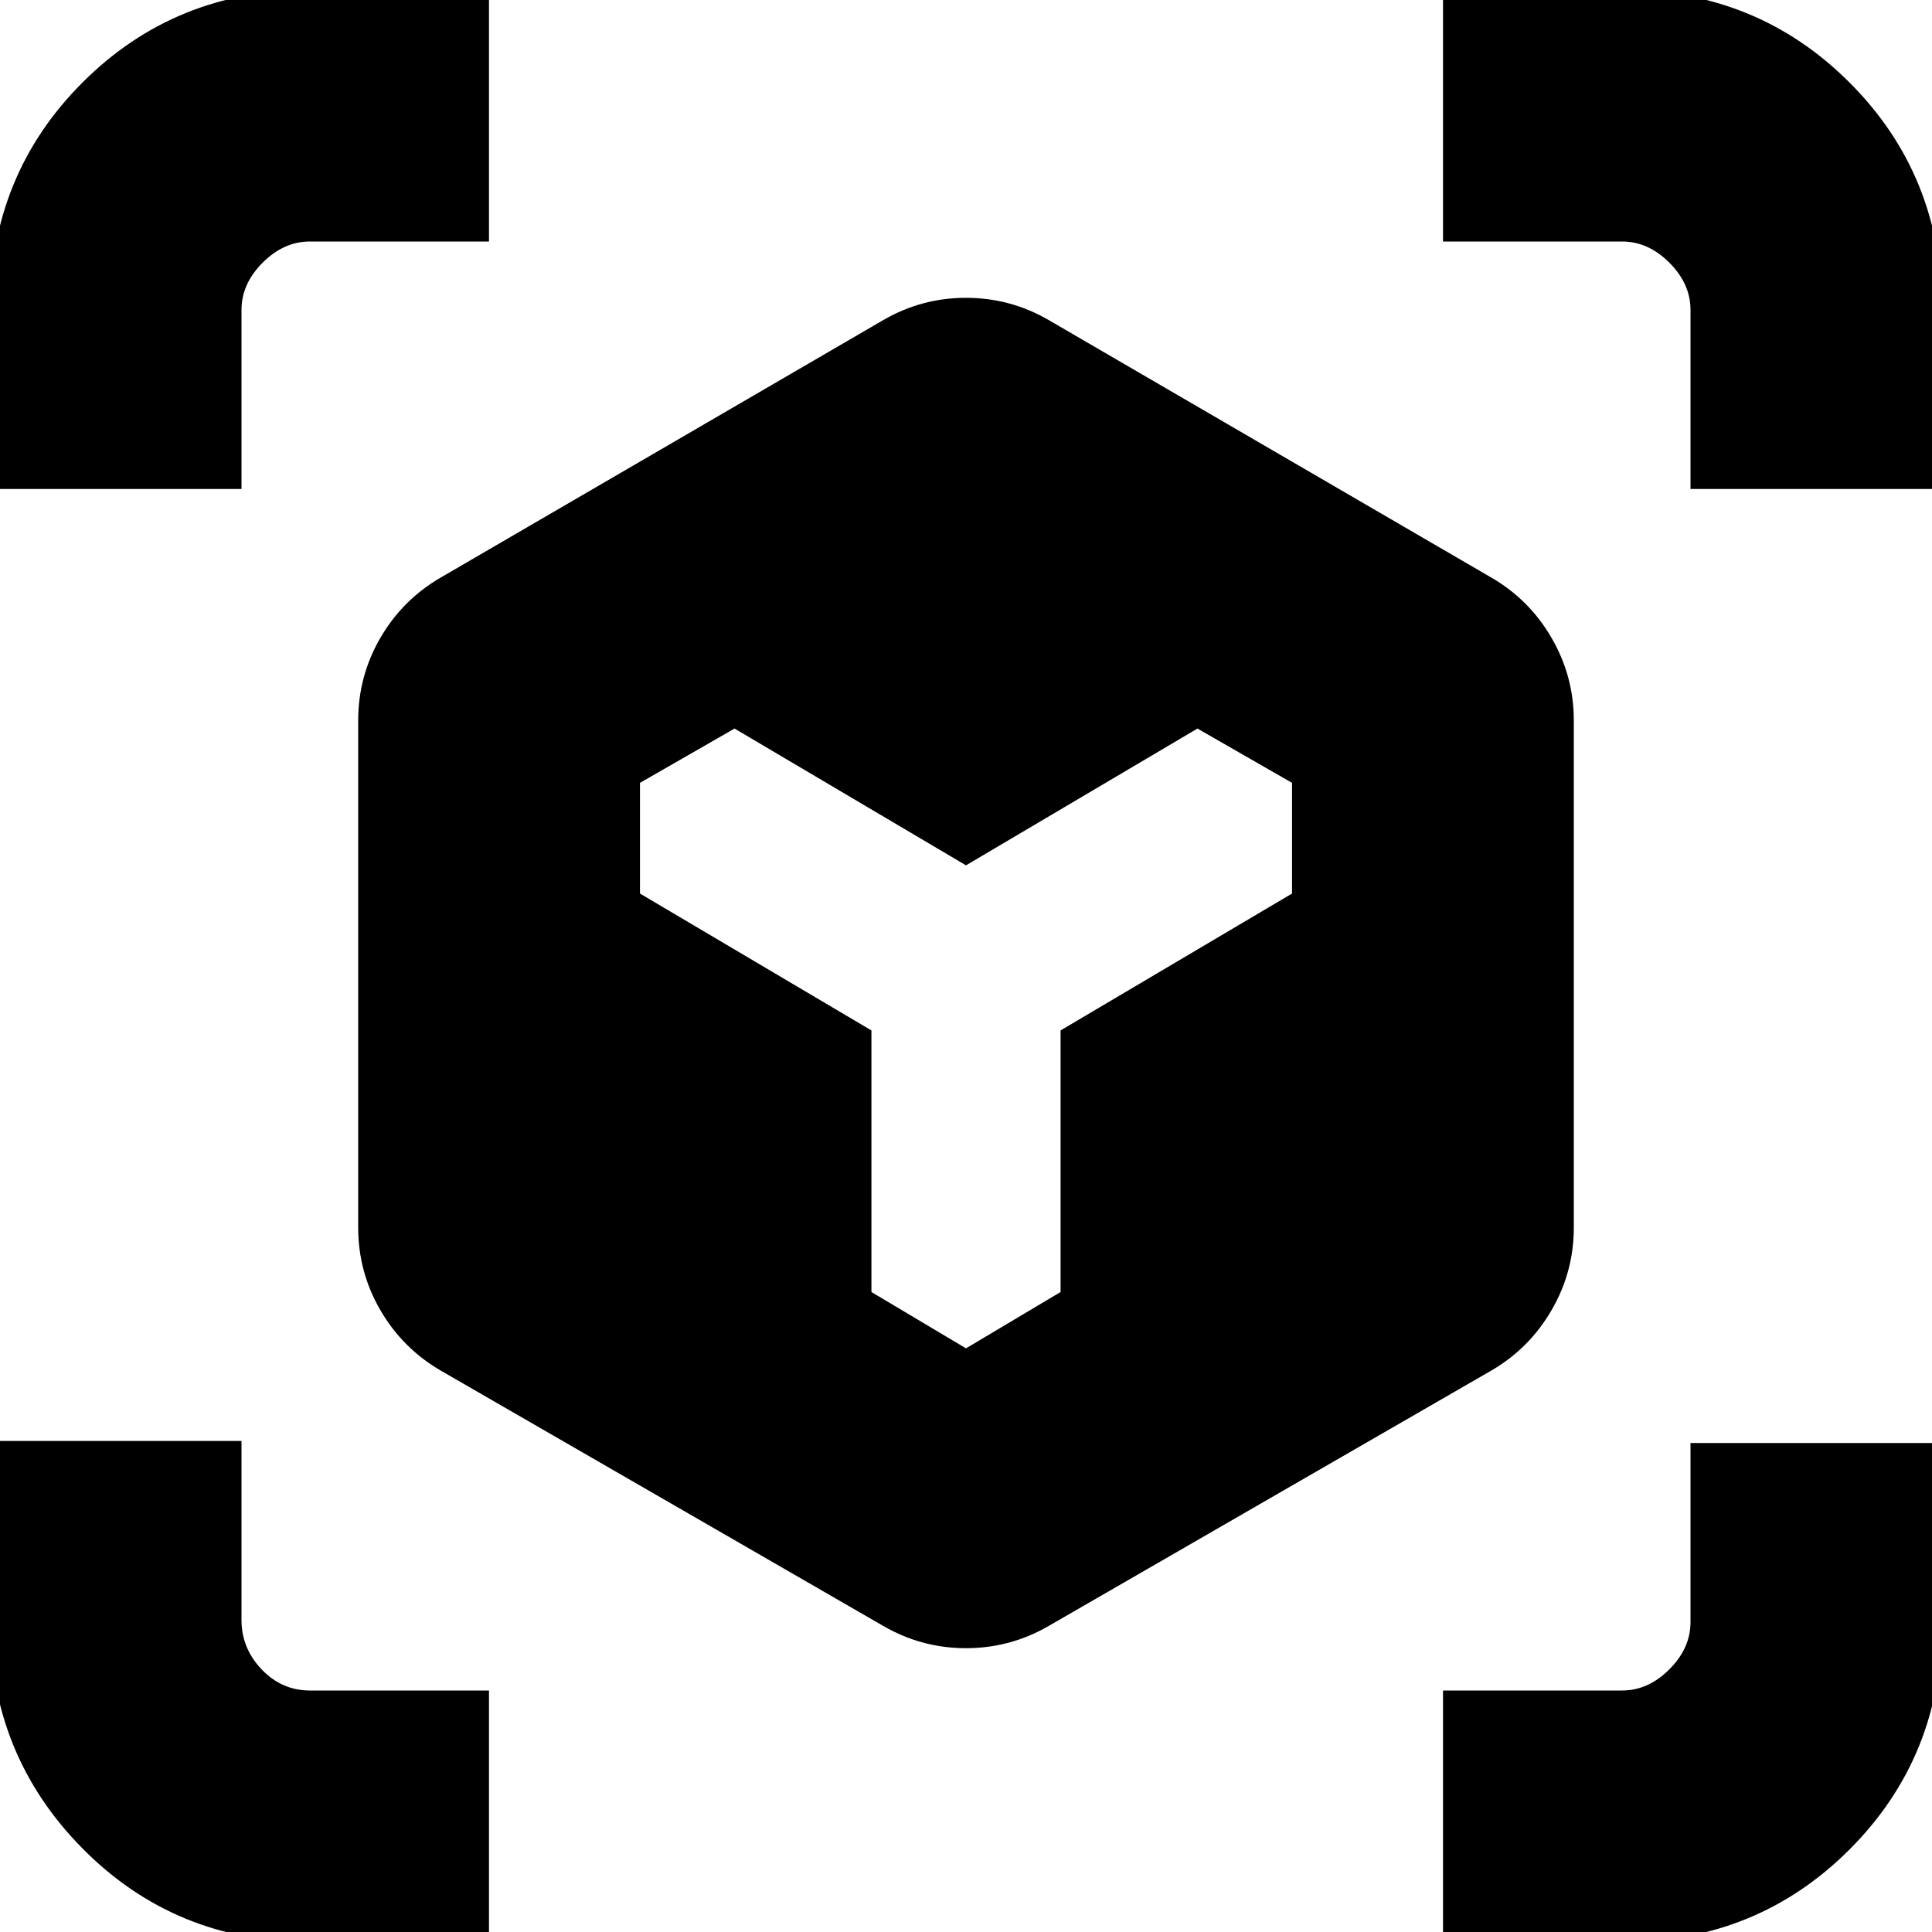 <svg xmlns="http://www.w3.org/2000/svg" height="20" width="20"><path d="M3.208 20.104Q1.812 20.104 0.854 19.135Q-0.104 18.167 -0.104 16.771V14.917H2.5V16.771Q2.5 17.062 2.708 17.281Q2.917 17.5 3.208 17.5H5.062V20.104ZM14.938 20.104V17.5H16.792Q17.062 17.5 17.281 17.281Q17.5 17.062 17.5 16.792V14.938H20.104V16.792Q20.104 18.188 19.146 19.146Q18.188 20.104 16.792 20.104ZM9.146 16.833 4.562 14.188Q4.167 13.958 3.937 13.562Q3.708 13.167 3.708 12.708V7.458Q3.708 7 3.937 6.604Q4.167 6.208 4.562 5.979L9.146 3.312Q9.542 3.083 10 3.083Q10.458 3.083 10.854 3.312L15.438 5.979Q15.833 6.208 16.062 6.604Q16.292 7 16.292 7.458V12.708Q16.292 13.167 16.062 13.562Q15.833 13.958 15.438 14.188L10.854 16.833Q10.458 17.062 10 17.062Q9.542 17.062 9.146 16.833ZM9.021 13.375 10 13.958 10.979 13.375V10.667L13.375 9.25V8.104L12.396 7.542L10 8.958L7.604 7.542L6.625 8.104V9.25L9.021 10.667ZM-0.104 5.062V3.208Q-0.104 1.812 0.854 0.854Q1.812 -0.104 3.208 -0.104H5.062V2.5H3.208Q2.938 2.5 2.719 2.719Q2.5 2.938 2.5 3.208V5.062ZM17.5 5.062V3.208Q17.5 2.938 17.281 2.719Q17.062 2.5 16.792 2.5H14.938V-0.104H16.792Q18.188 -0.104 19.146 0.854Q20.104 1.812 20.104 3.208V5.062Z"/></svg>